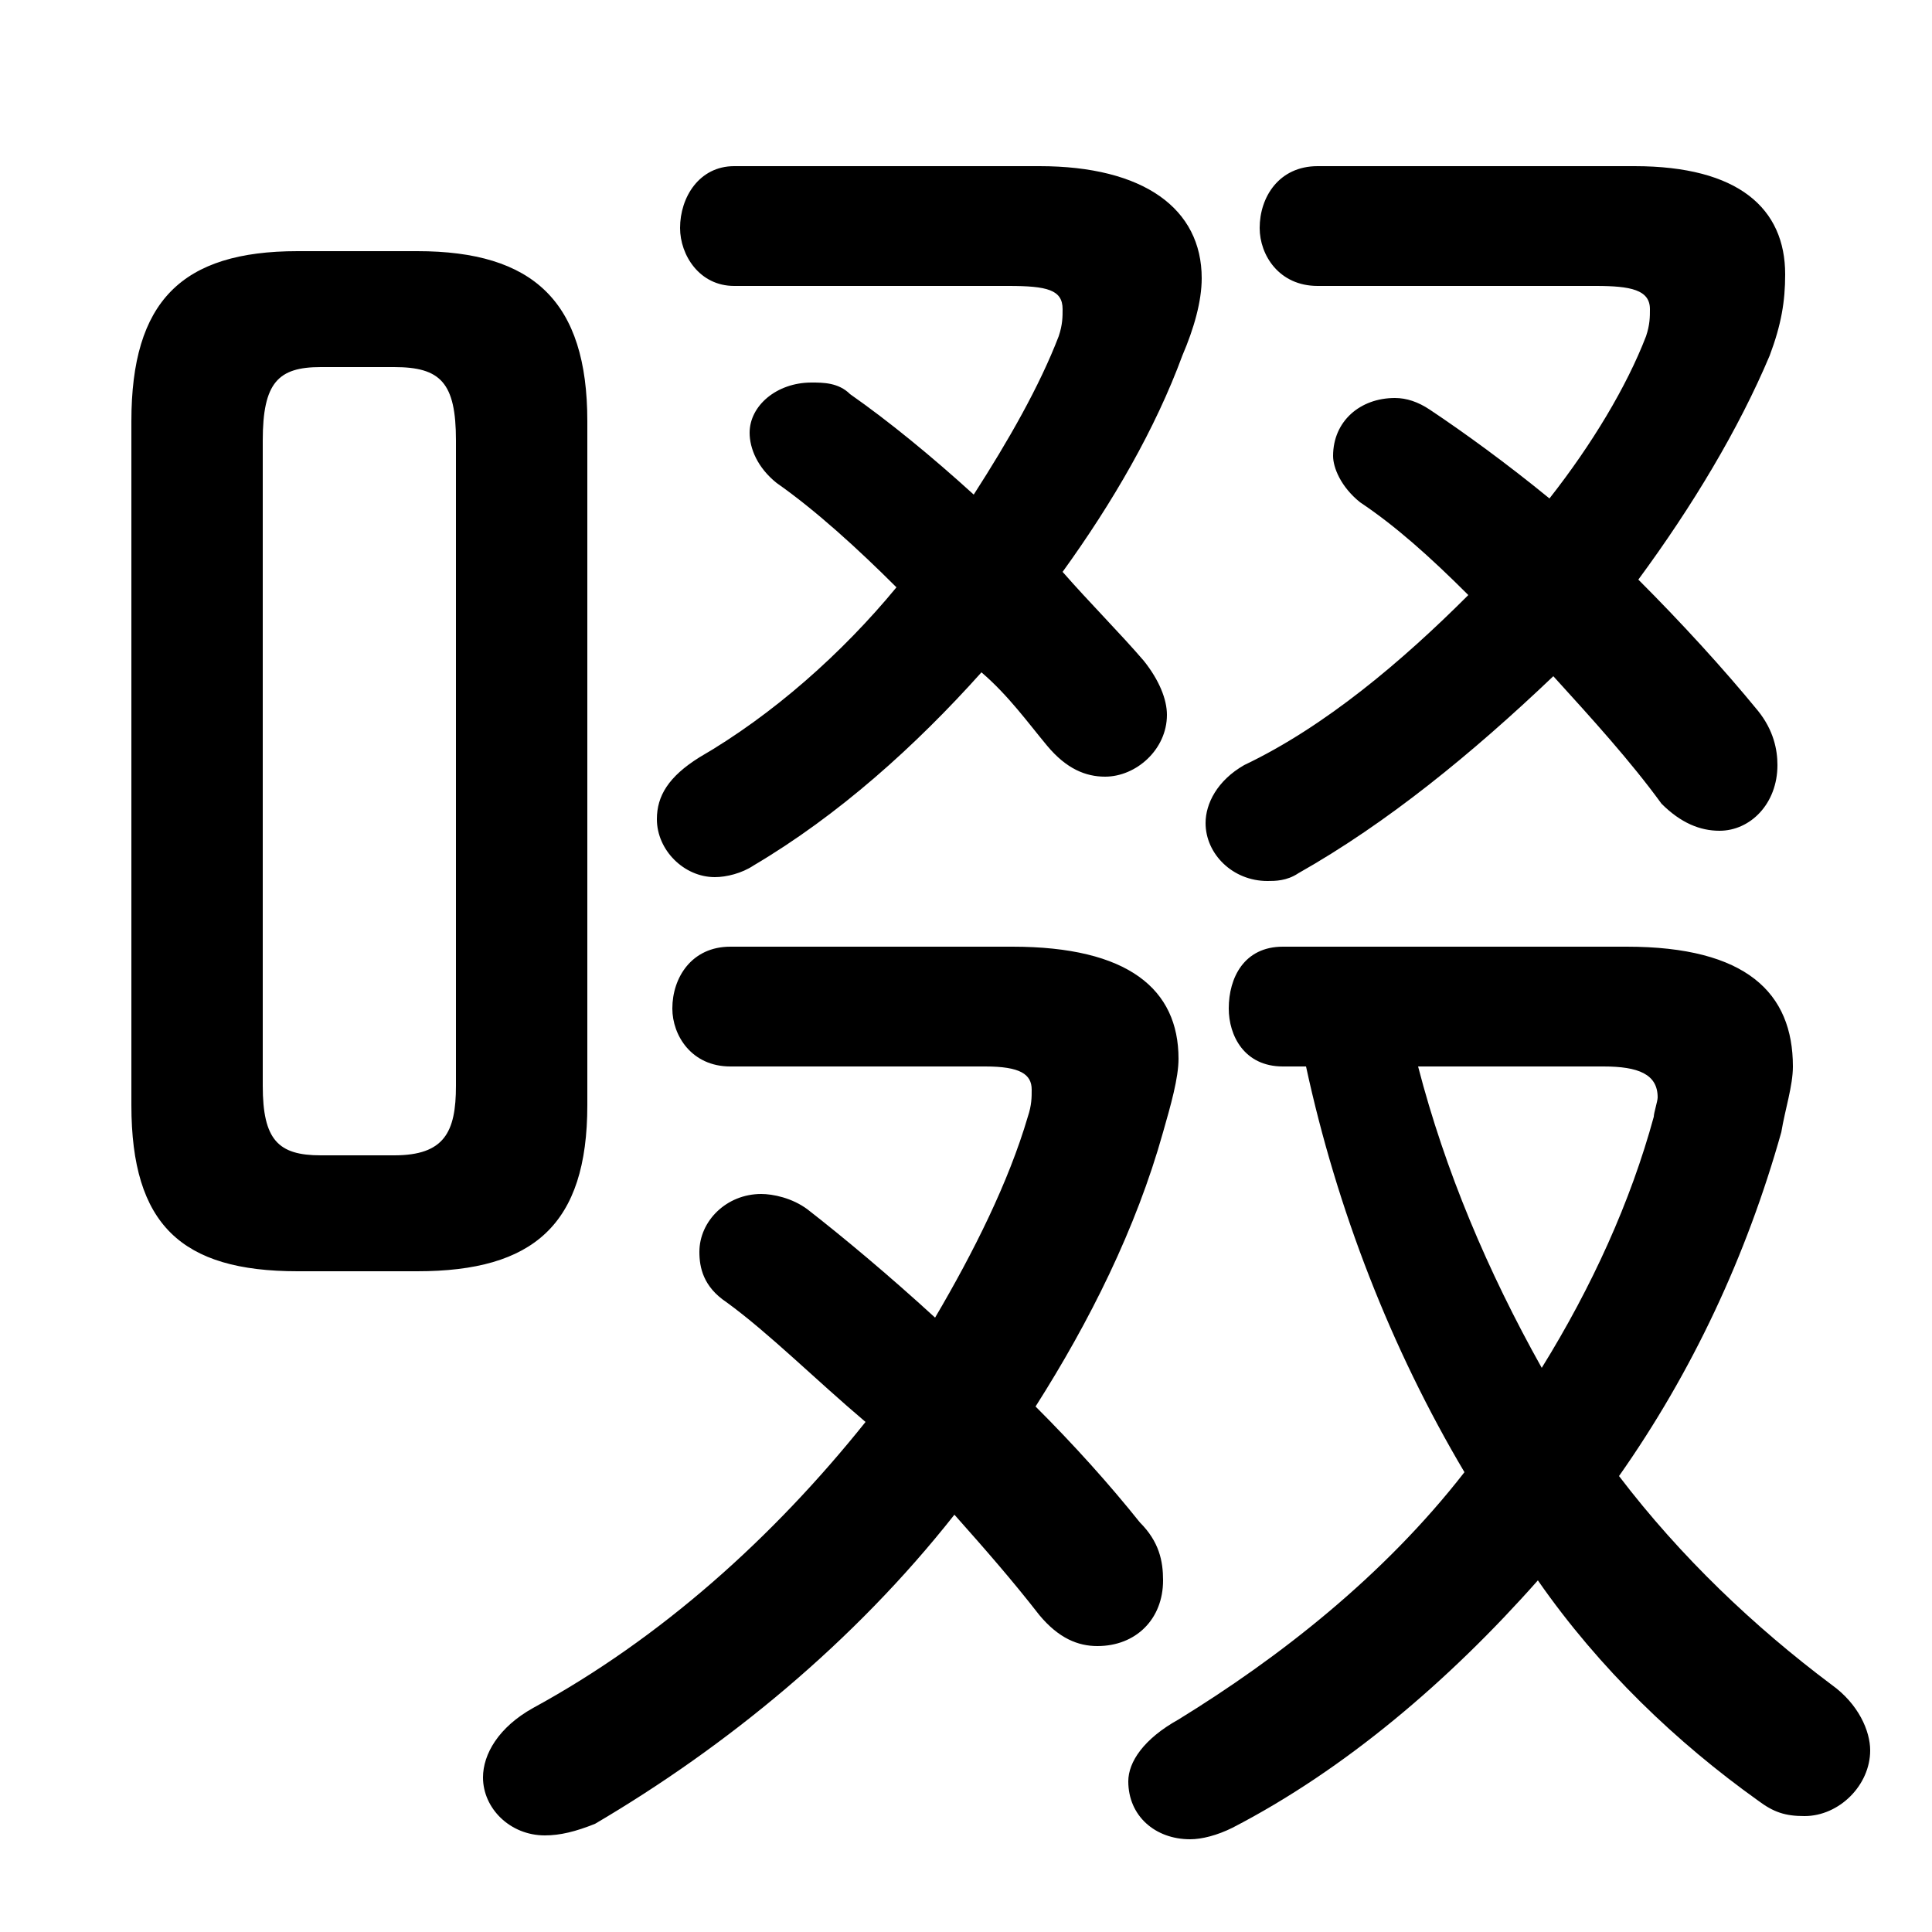 <svg xmlns="http://www.w3.org/2000/svg" viewBox="0 -44.0 50.0 50.0">
    <rect x="0" y="-44.0" width="50.0" height="50.0" fill="#808080" stroke="none"/>
    <g transform="scale(1, -1)">
        <!-- ボディの枠 -->
        <rect x="0" y="-6.0" width="50.0" height="50.0"
            stroke="white" fill="white"/>
        <!-- グリフ座標系の原点 -->
        <circle cx="0" cy="0" r="5" fill="white"/>
        <!-- グリフのアウトライン -->
        <g style="fill:black;stroke:#000000;stroke-width:0;stroke-linecap:round;stroke-linejoin:round;">
        <path d="M 10.8 11.1 C 13.8 11.1 15.2 12.3 15.2 15.4 L 15.2 33.1 C 15.2 36.2 13.8 37.5 10.8 37.5 L 7.7 37.5 C 4.7 37.5 3.4 36.2 3.4 33.1 L 3.4 15.4 C 3.4 12.3 4.7 11.1 7.7 11.1 Z M 8.3 14.1 C 7.2 14.1 6.8 14.5 6.8 15.9 L 6.8 32.6 C 6.8 34.1 7.2 34.5 8.3 34.5 L 10.2 34.5 C 11.4 34.5 11.8 34.1 11.8 32.6 L 11.8 15.9 C 11.8 14.7 11.5 14.1 10.2 14.1 Z M 18.9 19.5 C 17.9 19.5 17.4 18.7 17.4 17.9 C 17.4 17.2 17.9 16.4 18.9 16.4 L 25.5 16.4 C 26.4 16.4 26.7 16.2 26.7 15.8 C 26.7 15.6 26.7 15.4 26.6 15.1 C 26.1 13.4 25.2 11.6 24.2 9.9 C 23.0 11.0 21.8 12.0 20.9 12.7 C 20.5 13.0 20.0 13.1 19.7 13.1 C 18.8 13.1 18.1 12.4 18.1 11.6 C 18.1 11.2 18.2 10.7 18.8 10.3 C 19.9 9.5 21.1 8.3 22.4 7.2 C 20.0 4.2 17.1 1.6 13.8 -0.2 C 12.9 -0.7 12.5 -1.4 12.5 -2.0 C 12.5 -2.8 13.2 -3.5 14.1 -3.5 C 14.5 -3.5 14.9 -3.4 15.4 -3.2 C 18.8 -1.2 22.1 1.5 24.7 4.8 C 25.5 3.9 26.2 3.1 26.9 2.2 C 27.4 1.6 27.9 1.4 28.4 1.4 C 29.4 1.4 30.1 2.1 30.1 3.1 C 30.1 3.6 30.0 4.1 29.5 4.6 C 28.7 5.6 27.8 6.6 26.8 7.6 C 28.2 9.8 29.4 12.2 30.1 14.7 C 30.3 15.4 30.5 16.1 30.5 16.6 C 30.5 18.4 29.2 19.5 26.2 19.5 Z M 19.0 39.7 C 18.1 39.7 17.6 38.9 17.6 38.1 C 17.6 37.4 18.1 36.6 19.0 36.6 L 26.1 36.6 C 27.1 36.6 27.5 36.5 27.5 36.0 C 27.5 35.8 27.5 35.6 27.4 35.3 C 26.9 34.0 26.1 32.6 25.2 31.2 C 24.1 32.2 23.0 33.1 22.0 33.8 C 21.7 34.1 21.3 34.1 21.0 34.1 C 20.1 34.1 19.4 33.5 19.4 32.8 C 19.4 32.4 19.6 31.9 20.1 31.5 C 21.1 30.8 22.2 29.8 23.2 28.8 C 21.8 27.1 20.0 25.5 18.1 24.4 C 17.3 23.9 17.0 23.4 17.0 22.8 C 17.0 22.0 17.7 21.3 18.5 21.3 C 18.8 21.3 19.2 21.4 19.5 21.6 C 21.7 22.9 23.7 24.7 25.4 26.6 C 26.1 26.0 26.6 25.3 27.1 24.7 C 27.6 24.1 28.1 23.9 28.6 23.9 C 29.4 23.9 30.2 24.6 30.2 25.5 C 30.2 25.9 30.0 26.4 29.6 26.9 C 29.0 27.6 28.2 28.4 27.5 29.2 C 28.8 31.0 29.9 32.9 30.6 34.8 C 30.9 35.5 31.1 36.2 31.1 36.8 C 31.1 38.6 29.6 39.7 26.9 39.7 Z M 33.2 19.5 C 32.2 19.5 31.8 18.7 31.8 17.9 C 31.8 17.2 32.2 16.4 33.2 16.4 L 33.8 16.4 C 34.6 12.7 36.0 9.1 37.9 5.9 C 35.8 3.2 33.1 1.1 30.5 -0.5 C 29.6 -1.0 29.2 -1.6 29.2 -2.1 C 29.2 -3.0 29.9 -3.6 30.8 -3.6 C 31.1 -3.6 31.5 -3.5 31.9 -3.3 C 34.8 -1.8 37.5 0.5 39.8 3.1 C 41.4 0.8 43.4 -1.1 45.5 -2.6 C 45.9 -2.9 46.2 -3.0 46.7 -3.0 C 47.6 -3.0 48.4 -2.2 48.4 -1.3 C 48.4 -0.8 48.1 -0.1 47.4 0.4 C 45.4 1.9 43.5 3.7 41.9 5.8 C 43.8 8.5 45.2 11.5 46.1 14.7 C 46.2 15.3 46.4 15.9 46.4 16.4 C 46.4 18.3 45.2 19.5 42.1 19.5 Z M 41.5 16.4 C 42.4 16.4 42.9 16.2 42.9 15.6 C 42.9 15.5 42.8 15.2 42.8 15.1 C 42.2 12.9 41.2 10.7 39.9 8.6 C 38.5 11.1 37.4 13.7 36.7 16.4 Z M 34.1 39.7 C 33.1 39.7 32.6 38.9 32.6 38.1 C 32.6 37.4 33.1 36.6 34.1 36.6 L 41.3 36.6 C 42.2 36.6 42.7 36.5 42.7 36.0 C 42.7 35.8 42.7 35.6 42.6 35.3 C 42.1 34.0 41.2 32.5 40.1 31.1 C 39.0 32.0 37.9 32.8 37.0 33.4 C 36.7 33.6 36.4 33.7 36.1 33.7 C 35.2 33.7 34.5 33.1 34.5 32.2 C 34.5 31.9 34.7 31.4 35.2 31.0 C 36.1 30.4 37.0 29.6 38.0 28.6 C 36.3 26.9 34.3 25.2 32.2 24.2 C 31.5 23.8 31.2 23.2 31.2 22.7 C 31.2 21.9 31.9 21.2 32.8 21.2 C 33.0 21.2 33.3 21.2 33.6 21.4 C 35.9 22.7 38.1 24.5 40.2 26.5 C 41.2 25.4 42.2 24.3 43.0 23.2 C 43.5 22.7 44.0 22.5 44.5 22.5 C 45.3 22.5 46.0 23.2 46.0 24.2 C 46.0 24.6 45.9 25.1 45.5 25.6 C 44.6 26.7 43.5 27.9 42.4 29.0 C 43.8 30.9 45.0 32.9 45.8 34.8 C 46.1 35.6 46.2 36.2 46.2 36.9 C 46.2 38.6 45.0 39.7 42.3 39.7 Z"/>
    </g>
    </g>
</svg>
